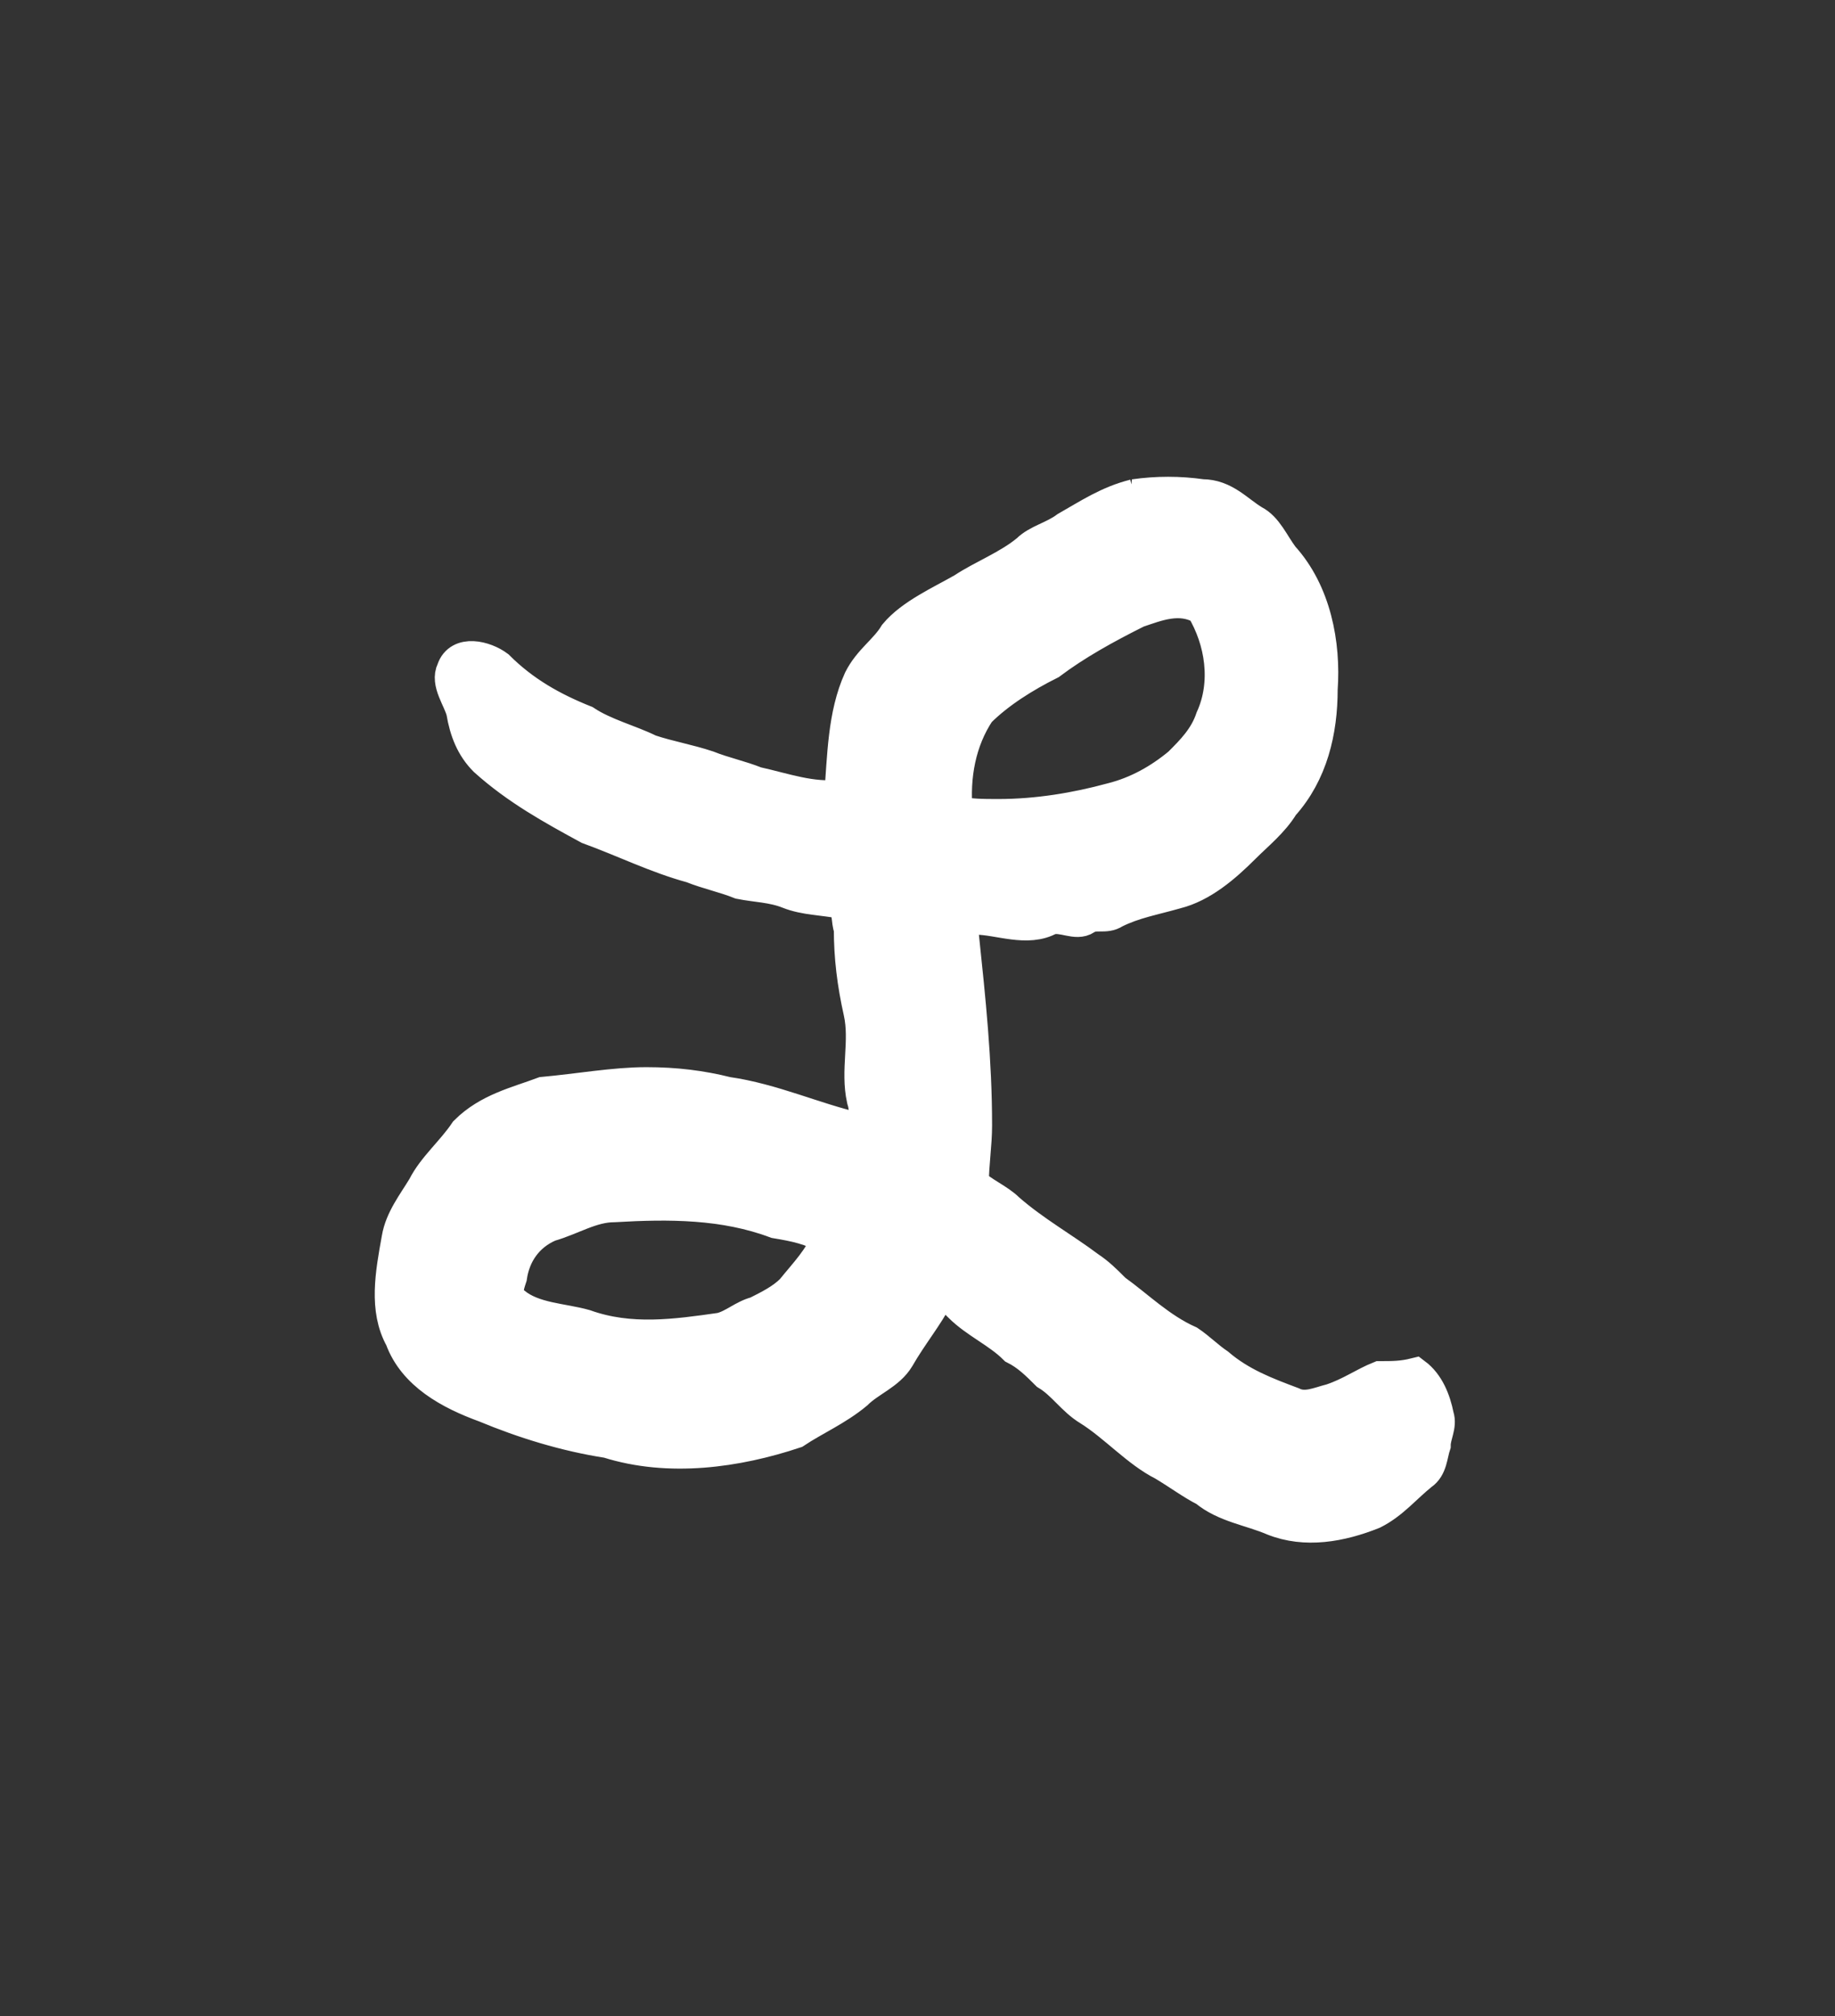 <?xml version='1.0' encoding='utf-8'?>
<svg xmlns="http://www.w3.org/2000/svg" xmlns:dc="http://purl.org/dc/elements/1.1/" xmlns:inkscape="http://www.inkscape.org/namespaces/inkscape" xmlns:ns4="http://creativecommons.org/ns#" xmlns:rdf="http://www.w3.org/1999/02/22-rdf-syntax-ns#" xmlns:sodipodi="http://sodipodi.sourceforge.net/DTD/sodipodi-0.dtd" version="1.1" id="svg17425" xml:space="preserve" width="75.733" height="83.2" viewBox="0 0 75.733 83.2" sodipodi:docname="esun.svg" inkscape:version="1.2.2 (732a01da63, 2022-12-09)"><rect x="0" y="0" width="75.733" height="83.2" fill="#333333" stroke="none"/><sodipodi:namedview id="namedview12" pagecolor="#ffffff" bordercolor="#000000" borderopacity="0.25" inkscape:showpageshadow="2" inkscape:pageopacity="0.0" inkscape:pagecheckerboard="0" inkscape:deskcolor="#d1d1d1" showgrid="false" inkscape:zoom="20.798509" inkscape:cx="8.6785067" inkscape:cy="22.357372" inkscape:window-width="1366" inkscape:window-height="745" inkscape:window-x="-8" inkscape:window-y="-8" inkscape:window-maximized="1" inkscape:current-layer="svg17425" /><title id="title1966">esun</title><defs id="defs17429" /><g id="g17431" transform="matrix(1.333,0,0,-1.333,-412.009,292.638)"><g id="g17717"><g id="g17719"><path id="path17731" style="fill:#ffffff;fill-opacity:1;stroke:#ffffff;fill-rule:evenodd;stroke:#ffffff" d="m 326.1,181.6 c 0.7,0.2 1.3,0.6 2,0.6 1.7,0.1 3.4,0.1 5,-0.5 0.6,-0.1 1.1,-0.2 1.6,-0.5 -0.2,-0.6 -0.7,-1.1 -1.1,-1.6 -0.3,-0.3 -0.7,-0.5 -1.1,-0.7 -0.4,-0.1 -0.7,-0.4 -1.1,-0.5 -1.4,-0.2 -2.8,-0.4 -4.2,0.1 -0.7,0.2 -1.6,0.2 -2.2,0.7 -0.3,0.2 -0.2,0.5 -0.1,0.8 0.1,0.7 0.5,1.3 1.2,1.6 z m 18.2,19 c 0.6,0.2 1.3,0.5 2,0.1 0.6,-1 0.8,-2.3 0.3,-3.4 -0.2,-0.6 -0.6,-1 -1,-1.4 -0.6,-0.5 -1.3,-0.9 -2.1,-1.1 -1.1,-0.3 -2.3,-0.5 -3.5,-0.5 -0.5,0 -0.9,0 -1.3,0.1 -0.1,1.1 0.1,2.2 0.7,3.1 0.6,0.6 1.4,1.1 2.2,1.5 0.8,0.6 1.7,1.1 2.7,1.6 z m -0.1,3.6 c 0.7,0.1 1.4,0.1 2.1,0 0.7,0 1.1,-0.5 1.6,-0.8 0.4,-0.2 0.6,-0.7 0.9,-1.1 1,-1.1 1.3,-2.7 1.2,-4.1 0,-1.3 -0.3,-2.6 -1.2,-3.6 -0.3,-0.5 -0.8,-0.9 -1.2,-1.3 -0.6,-0.6 -1.3,-1.2 -2.1,-1.4 -0.7,-0.2 -1.3,-0.3 -1.9,-0.6 -0.3,-0.2 -0.6,0 -0.9,-0.2 -0.3,-0.2 -0.7,0.1 -1.1,0 -0.7,-0.4 -1.6,0 -2.3,0 -0.3,0 -0.5,-0.3 -0.4,-0.6 0.2,-1.9 0.4,-3.8 0.4,-5.8 0,-0.6 -0.1,-1.2 -0.1,-1.8 0.3,-0.3 0.8,-0.5 1.1,-0.8 0.8,-0.7 1.7,-1.2 2.5,-1.8 0.3,-0.2 0.5,-0.4 0.8,-0.7 0.7,-0.5 1.4,-1.2 2.3,-1.6 0.3,-0.2 0.6,-0.5 0.9,-0.7 0.7,-0.6 1.5,-0.9 2.3,-1.2 0.4,-0.2 0.8,0 1.2,0.1 0.6,0.2 1,0.5 1.5,0.7 0.4,0 0.7,0 1.1,0.1 0.4,-0.3 0.6,-0.8 0.7,-1.3 0.1,-0.3 -0.1,-0.6 -0.1,-0.9 -0.1,-0.3 -0.1,-0.7 -0.4,-0.9 -0.5,-0.4 -0.9,-0.9 -1.5,-1.2 -1,-0.4 -2.1,-0.6 -3.1,-0.2 -0.7,0.3 -1.5,0.4 -2.1,0.9 -0.4,0.2 -0.8,0.5 -1.3,0.8 -0.8,0.4 -1.5,1.2 -2.3,1.7 -0.5,0.3 -0.8,0.8 -1.3,1.1 -0.3,0.3 -0.6,0.6 -1,0.8 -0.5,0.5 -1.2,0.8 -1.7,1.3 -0.2,0.2 -0.4,0.4 -0.7,0.3 -0.3,-0.6 -0.8,-1.2 -1.2,-1.9 -0.3,-0.5 -0.9,-0.7 -1.3,-1.1 -0.6,-0.5 -1.3,-0.8 -1.9,-1.2 -1.8,-0.6 -3.9,-0.9 -5.8,-0.3 -1.3,0.2 -2.6,0.6 -3.8,1.1 -1.1,0.4 -2.2,1 -2.6,2.1 -0.5,0.9 -0.3,2 -0.1,3.1 0.1,0.6 0.5,1.1 0.8,1.6 0.3,0.6 0.9,1.1 1.3,1.7 0.7,0.7 1.6,0.9 2.4,1.2 1.1,0.1 2.2,0.3 3.2,0.3 0.9,0 1.7,-0.1 2.5,-0.3 1.4,-0.2 2.7,-0.8 4,-1.1 0.3,0.2 0.3,0.6 0.2,0.9 -0.2,0.9 0.1,1.8 -0.1,2.7 -0.2,0.9 -0.3,1.7 -0.3,2.6 -0.1,0.2 0,0.6 -0.3,0.8 -0.5,0.1 -1.1,0.1 -1.6,0.3 -0.5,0.2 -1,0.2 -1.5,0.3 -0.5,0.2 -1,0.3 -1.5,0.5 -1.1,0.3 -2.1,0.8 -3.2,1.2 -1.1,0.6 -2.2,1.2 -3.2,2.1 -0.4,0.4 -0.6,0.9 -0.7,1.5 -0.1,0.4 -0.5,0.9 -0.3,1.3 0.2,0.6 1,0.4 1.4,0.1 0.8,-0.8 1.7,-1.3 2.7,-1.7 0.6,-0.4 1.4,-0.6 2,-0.9 0.6,-0.2 1.2,-0.3 1.8,-0.5 0.5,-0.2 1,-0.3 1.5,-0.5 0.9,-0.2 1.7,-0.5 2.6,-0.4 0.1,1.2 0.1,2.5 0.6,3.6 0.3,0.6 0.8,0.9 1.1,1.4 0.5,0.6 1.4,1 2.1,1.4 0.6,0.4 1.4,0.7 2,1.2 0.3,0.3 0.8,0.4 1.2,0.7 0.7,0.4 1.3,0.8 2.1,1 z" /></g></g></g></svg>
